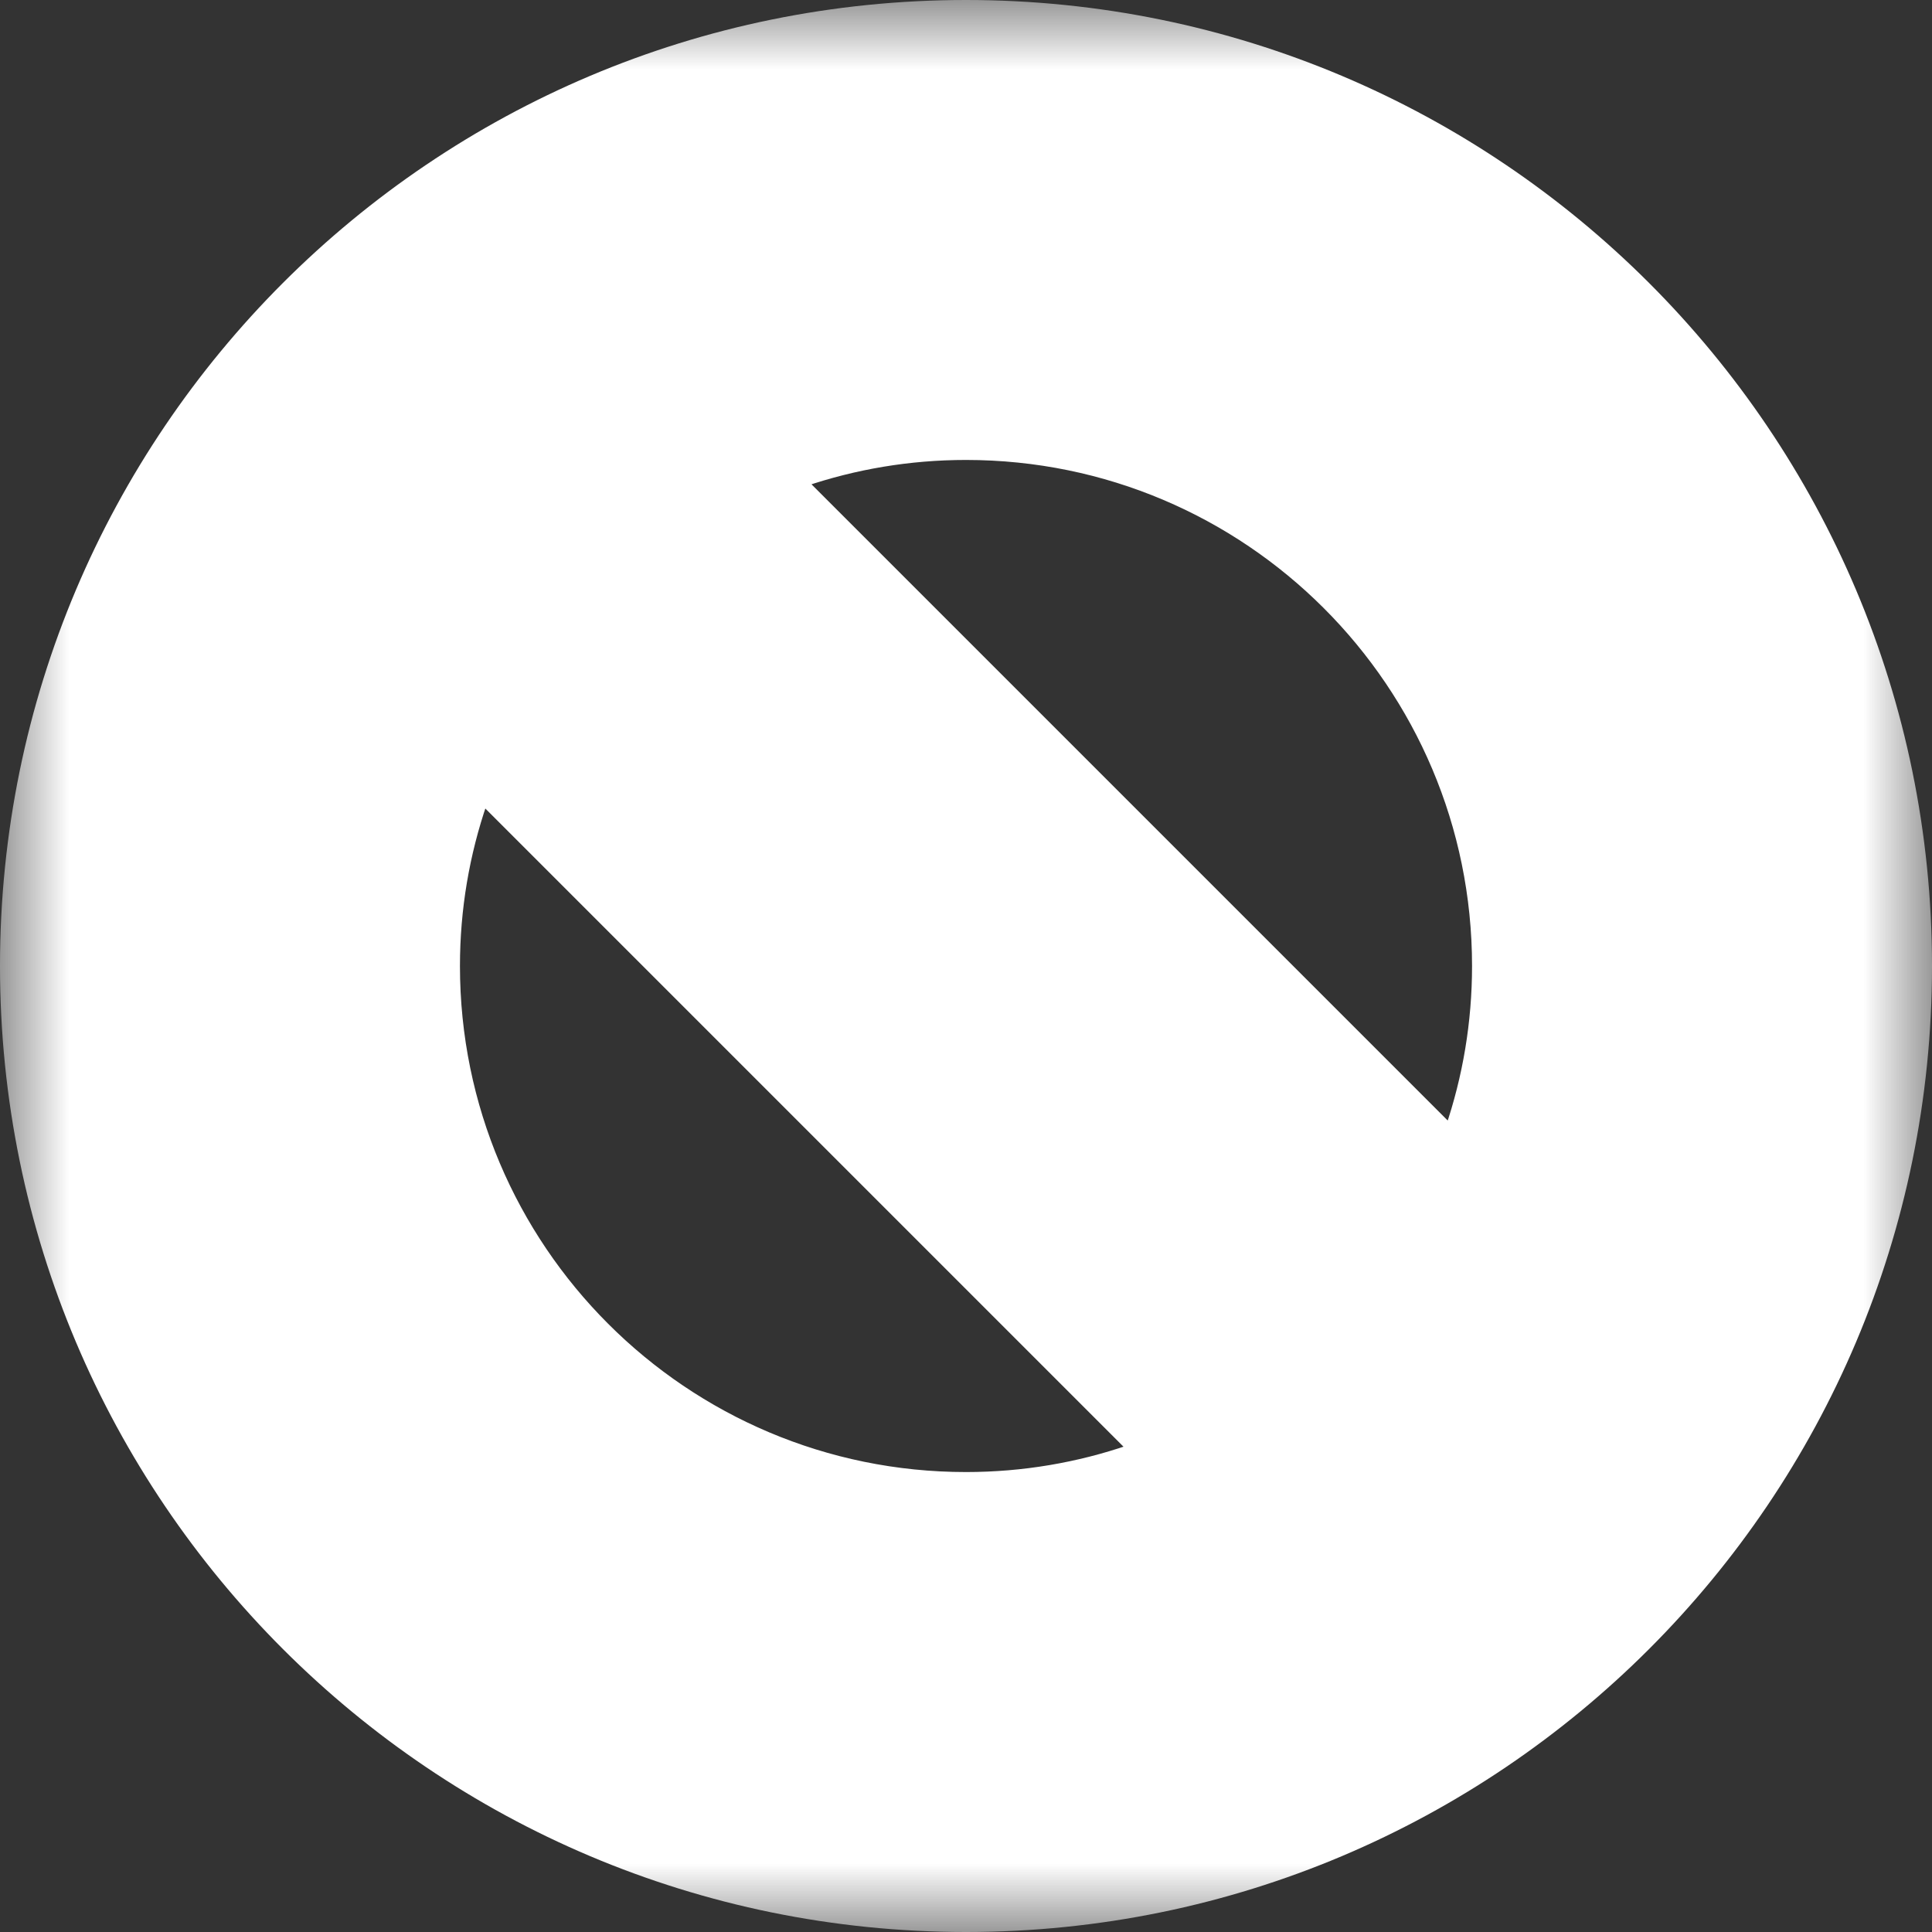 <svg preserveAspectRatio="none" width="100%" height="100%" overflow="visible" style="display: block;" viewBox="0 0 14 14" fill="none" xmlns="http://www.w3.org/2000/svg">
<rect x="0" y="0" width="14" height="14" fill="#333333" stroke="none"/>
<g id="circle">
<mask id="path-1-outside-1_174_78326" maskUnits="userSpaceOnUse" x="0" y="0" width="14" height="14" fill="black">
<rect fill="white" width="14" height="14"/>
<path fill-rule="evenodd" clip-rule="evenodd" d="M1 7C1 10.313 3.687 13 7 13C10.313 13 13 10.313 13 7C13 3.686 10.313 1 7 1C3.687 1 1 3.686 1 7V7ZM4.217 3.26C4.995 2.681 5.956 2.333 7 2.333C9.577 2.333 11.667 4.423 11.667 7C11.667 8.045 11.32 9.005 10.74 9.783L4.217 3.26ZM2.333 7C2.333 5.948 2.686 4.981 3.273 4.201L9.799 10.727C9.019 11.315 8.051 11.667 7 11.667C4.423 11.667 2.333 9.577 2.333 7V7Z"/>
</mask>
<path fill-rule="evenodd" clip-rule="evenodd" d="M1 7C1 10.313 3.687 13 7 13C10.313 13 13 10.313 13 7C13 3.686 10.313 1 7 1C3.687 1 1 3.686 1 7V7ZM4.217 3.26C4.995 2.681 5.956 2.333 7 2.333C9.577 2.333 11.667 4.423 11.667 7C11.667 8.045 11.32 9.005 10.74 9.783L4.217 3.26ZM2.333 7C2.333 5.948 2.686 4.981 3.273 4.201L9.799 10.727C9.019 11.315 8.051 11.667 7 11.667C4.423 11.667 2.333 9.577 2.333 7V7Z" fill="url(#paint0_linear_174_78326)"/>
<path d="M4.217 3.26L3.62 2.458L2.692 3.149L3.51 3.967L4.217 3.26ZM10.74 9.783L10.033 10.49L10.85 11.307L11.541 10.381L10.74 9.783ZM3.273 4.201L3.98 3.494L3.166 2.679L2.473 3.6L3.273 4.201ZM9.799 10.727L10.4 11.526L11.32 10.834L10.506 10.02L9.799 10.727ZM1 7H0C0 10.866 3.134 14 7 14V13V12C4.239 12 2 9.761 2 7H1ZM7 13V14C10.866 14 14 10.866 14 7H13H12C12 9.761 9.761 12 7 12V13ZM13 7H14C14 3.134 10.866 0 7 0V1V2C9.761 2 12 4.238 12 7H13ZM7 1V0C3.134 0 0 3.134 0 7H1H2C2 4.238 4.239 2 7 2V1ZM4.217 3.26L4.815 4.062C5.429 3.604 6.182 3.333 7 3.333V2.333V1.333C5.73 1.333 4.562 1.757 3.62 2.458L4.217 3.26ZM7 2.333V3.333C9.025 3.333 10.667 4.975 10.667 7H11.667H12.667C12.667 3.87 10.13 1.333 7 1.333V2.333ZM11.667 7H10.667C10.667 7.819 10.396 8.572 9.939 9.185L10.74 9.783L11.541 10.381C12.244 9.439 12.667 8.27 12.667 7H11.667ZM10.74 9.783L11.447 9.076L4.924 2.553L4.217 3.26L3.51 3.967L10.033 10.49L10.74 9.783ZM2.333 7H3.333C3.333 6.176 3.609 5.418 4.072 4.802L3.273 4.201L2.473 3.6C1.763 4.544 1.333 5.72 1.333 7H2.333ZM3.273 4.201L2.566 4.908L9.092 11.434L9.799 10.727L10.506 10.02L3.98 3.494L3.273 4.201ZM9.799 10.727L9.198 9.928C8.582 10.392 7.824 10.667 7 10.667V11.667V12.667C8.279 12.667 9.455 12.238 10.4 11.526L9.799 10.727ZM7 11.667V10.667C4.975 10.667 3.333 9.025 3.333 7H2.333H1.333C1.333 10.13 3.87 12.667 7 12.667V11.667Z" fill="white" mask="url(#path-1-outside-1_174_78326)"/>
</g>
<defs>
<linearGradient id="paint0_linear_174_78326" x1="1.178" y1="1" x2="1.178" y2="12.645" gradientUnits="userSpaceOnUse">
<stop stop-color="#8D8D8D"/>
<stop offset="1" stop-color="#B2B2B2"/>
</linearGradient>
</defs>
</svg>
